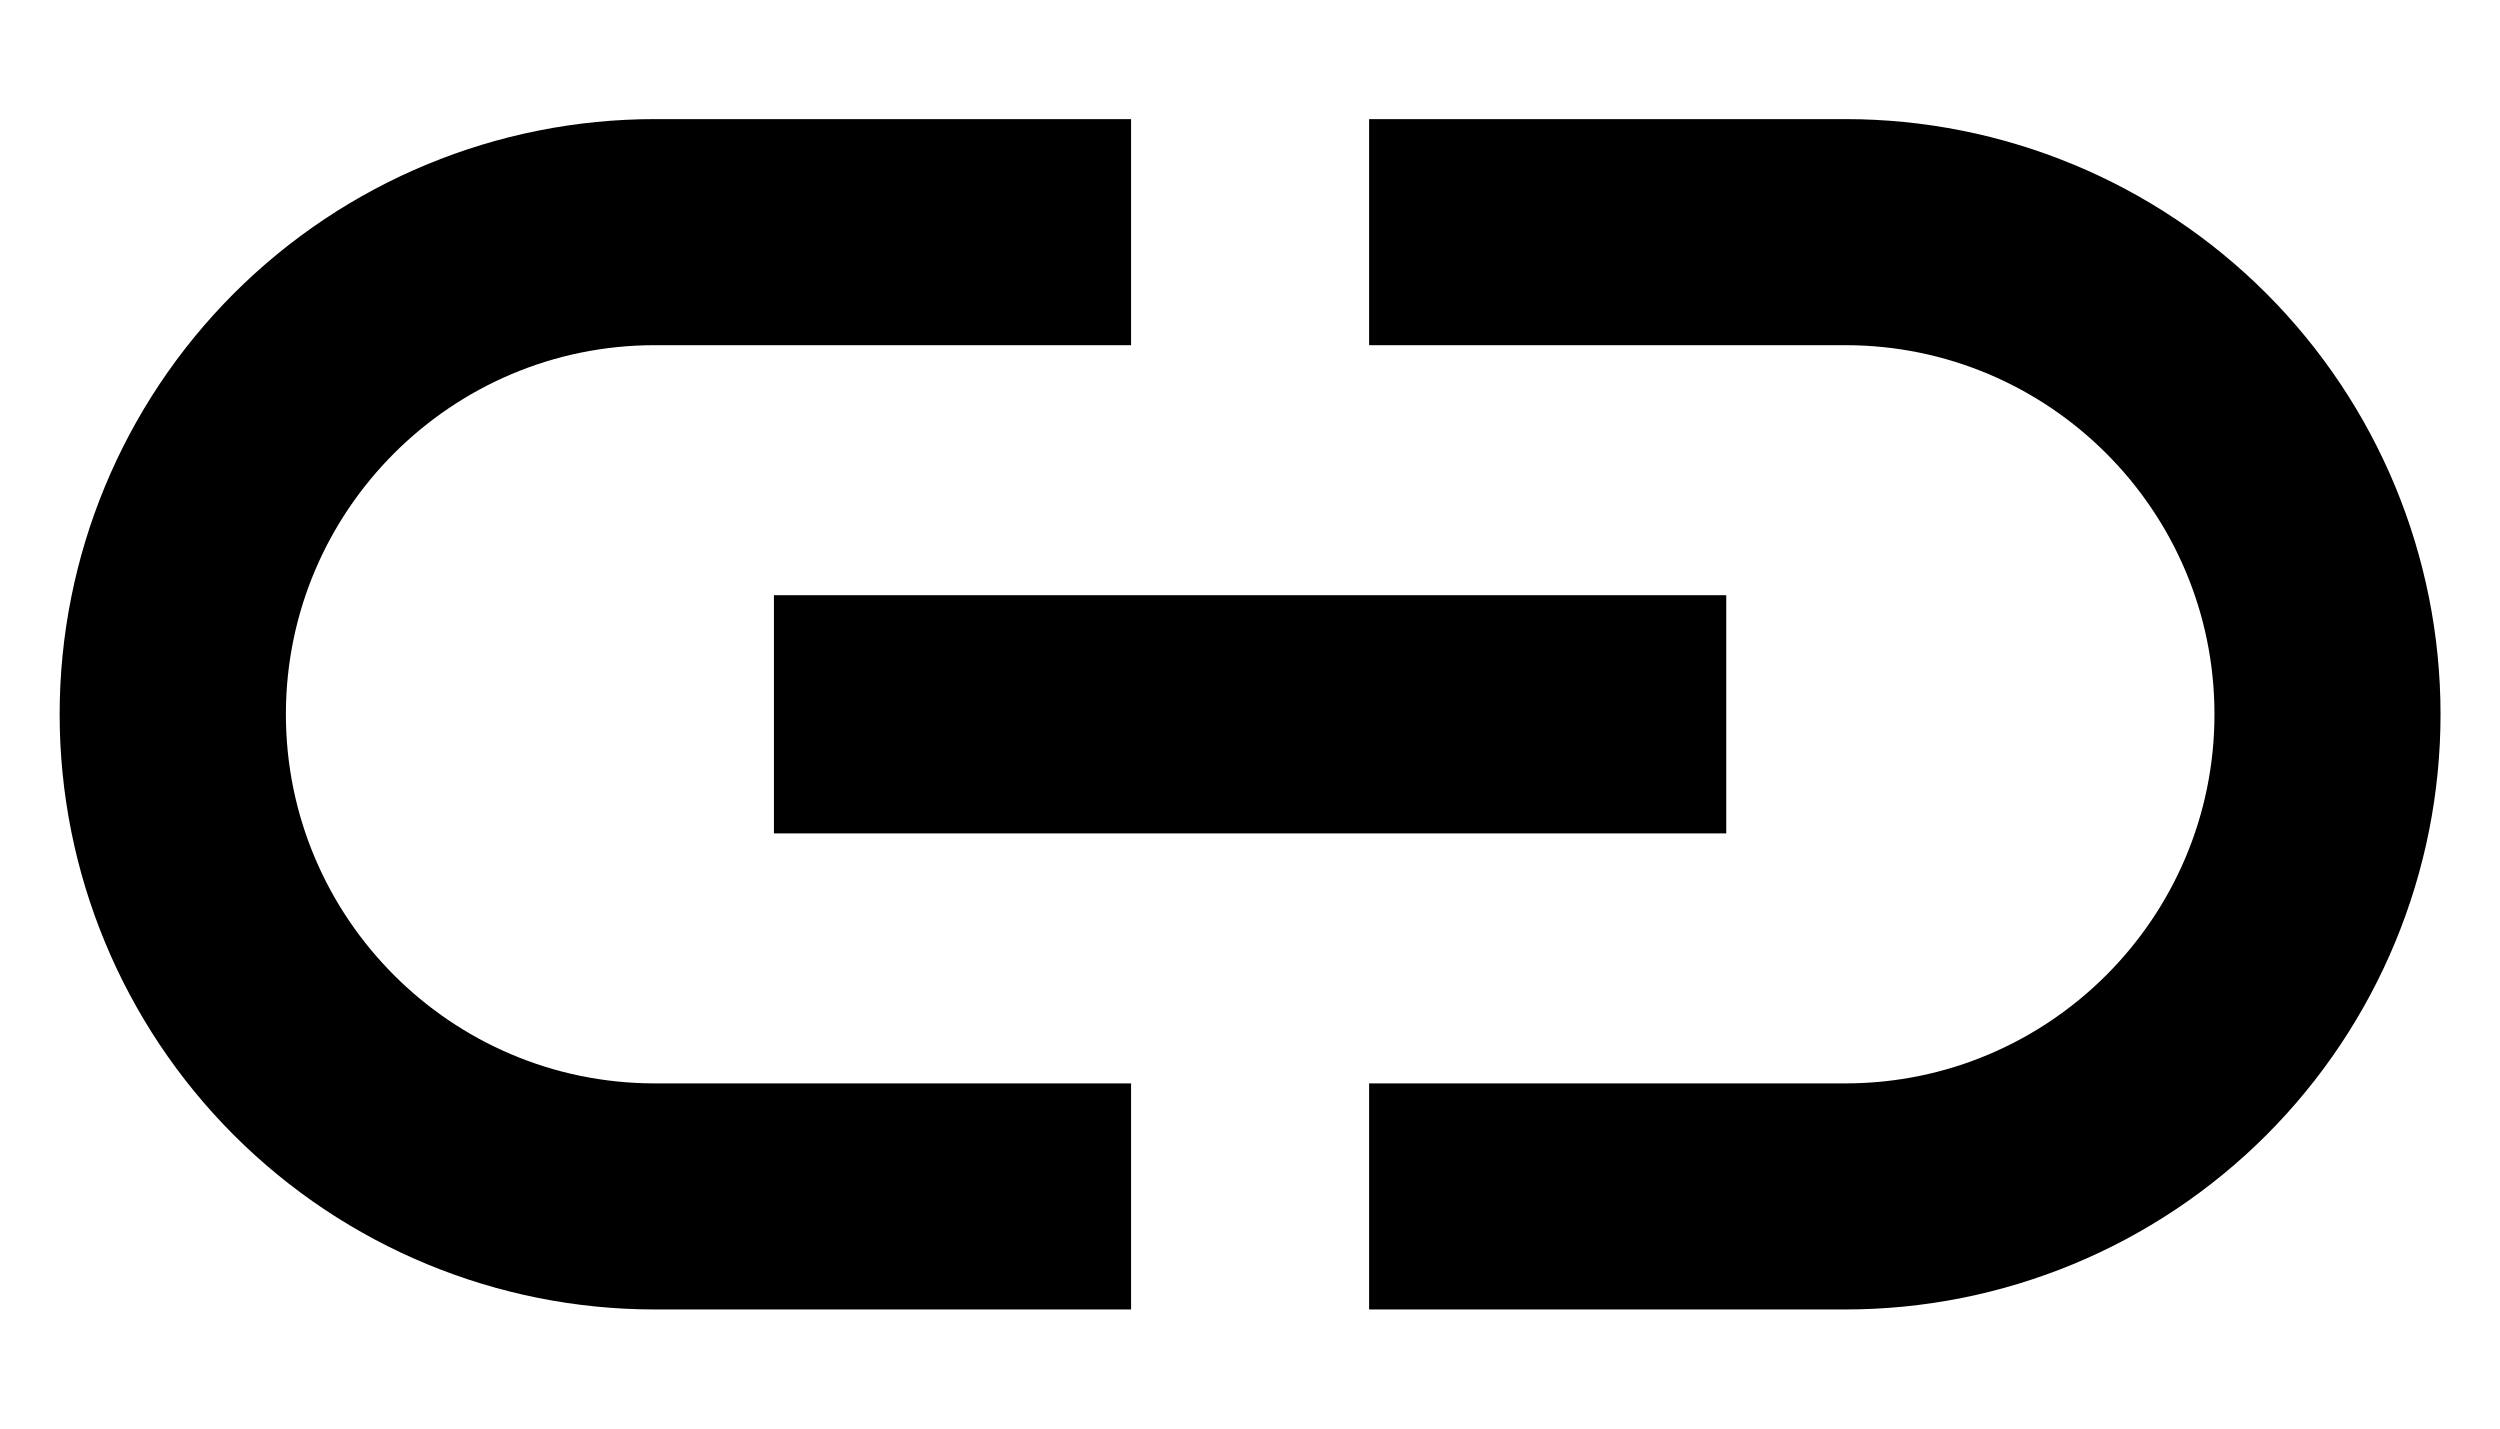 <?xml version="1.0" encoding="UTF-8"?> <svg viewBox="0 0 14 8"><path d="M1.601 4C1.601 2.86 2.527 1.933 3.667 1.933H6.334V0.667H3.667C2.783 0.667 1.935 1.018 1.31 1.643C0.685 2.268 0.334 3.116 0.334 4C0.334 4.884 0.685 5.732 1.31 6.357C1.935 6.982 2.783 7.333 3.667 7.333H6.334V6.067H3.667C2.527 6.067 1.601 5.14 1.601 4ZM4.334 4.667H9.667V3.333H4.334V4.667ZM10.334 0.667H7.667V1.933H10.334C11.474 1.933 12.401 2.86 12.401 4C12.401 5.14 11.474 6.067 10.334 6.067H7.667V7.333H10.334C11.218 7.333 12.066 6.982 12.691 6.357C13.316 5.732 13.667 4.884 13.667 4C13.667 3.116 13.316 2.268 12.691 1.643C12.066 1.018 11.218 0.667 10.334 0.667Z"></path></svg> 
